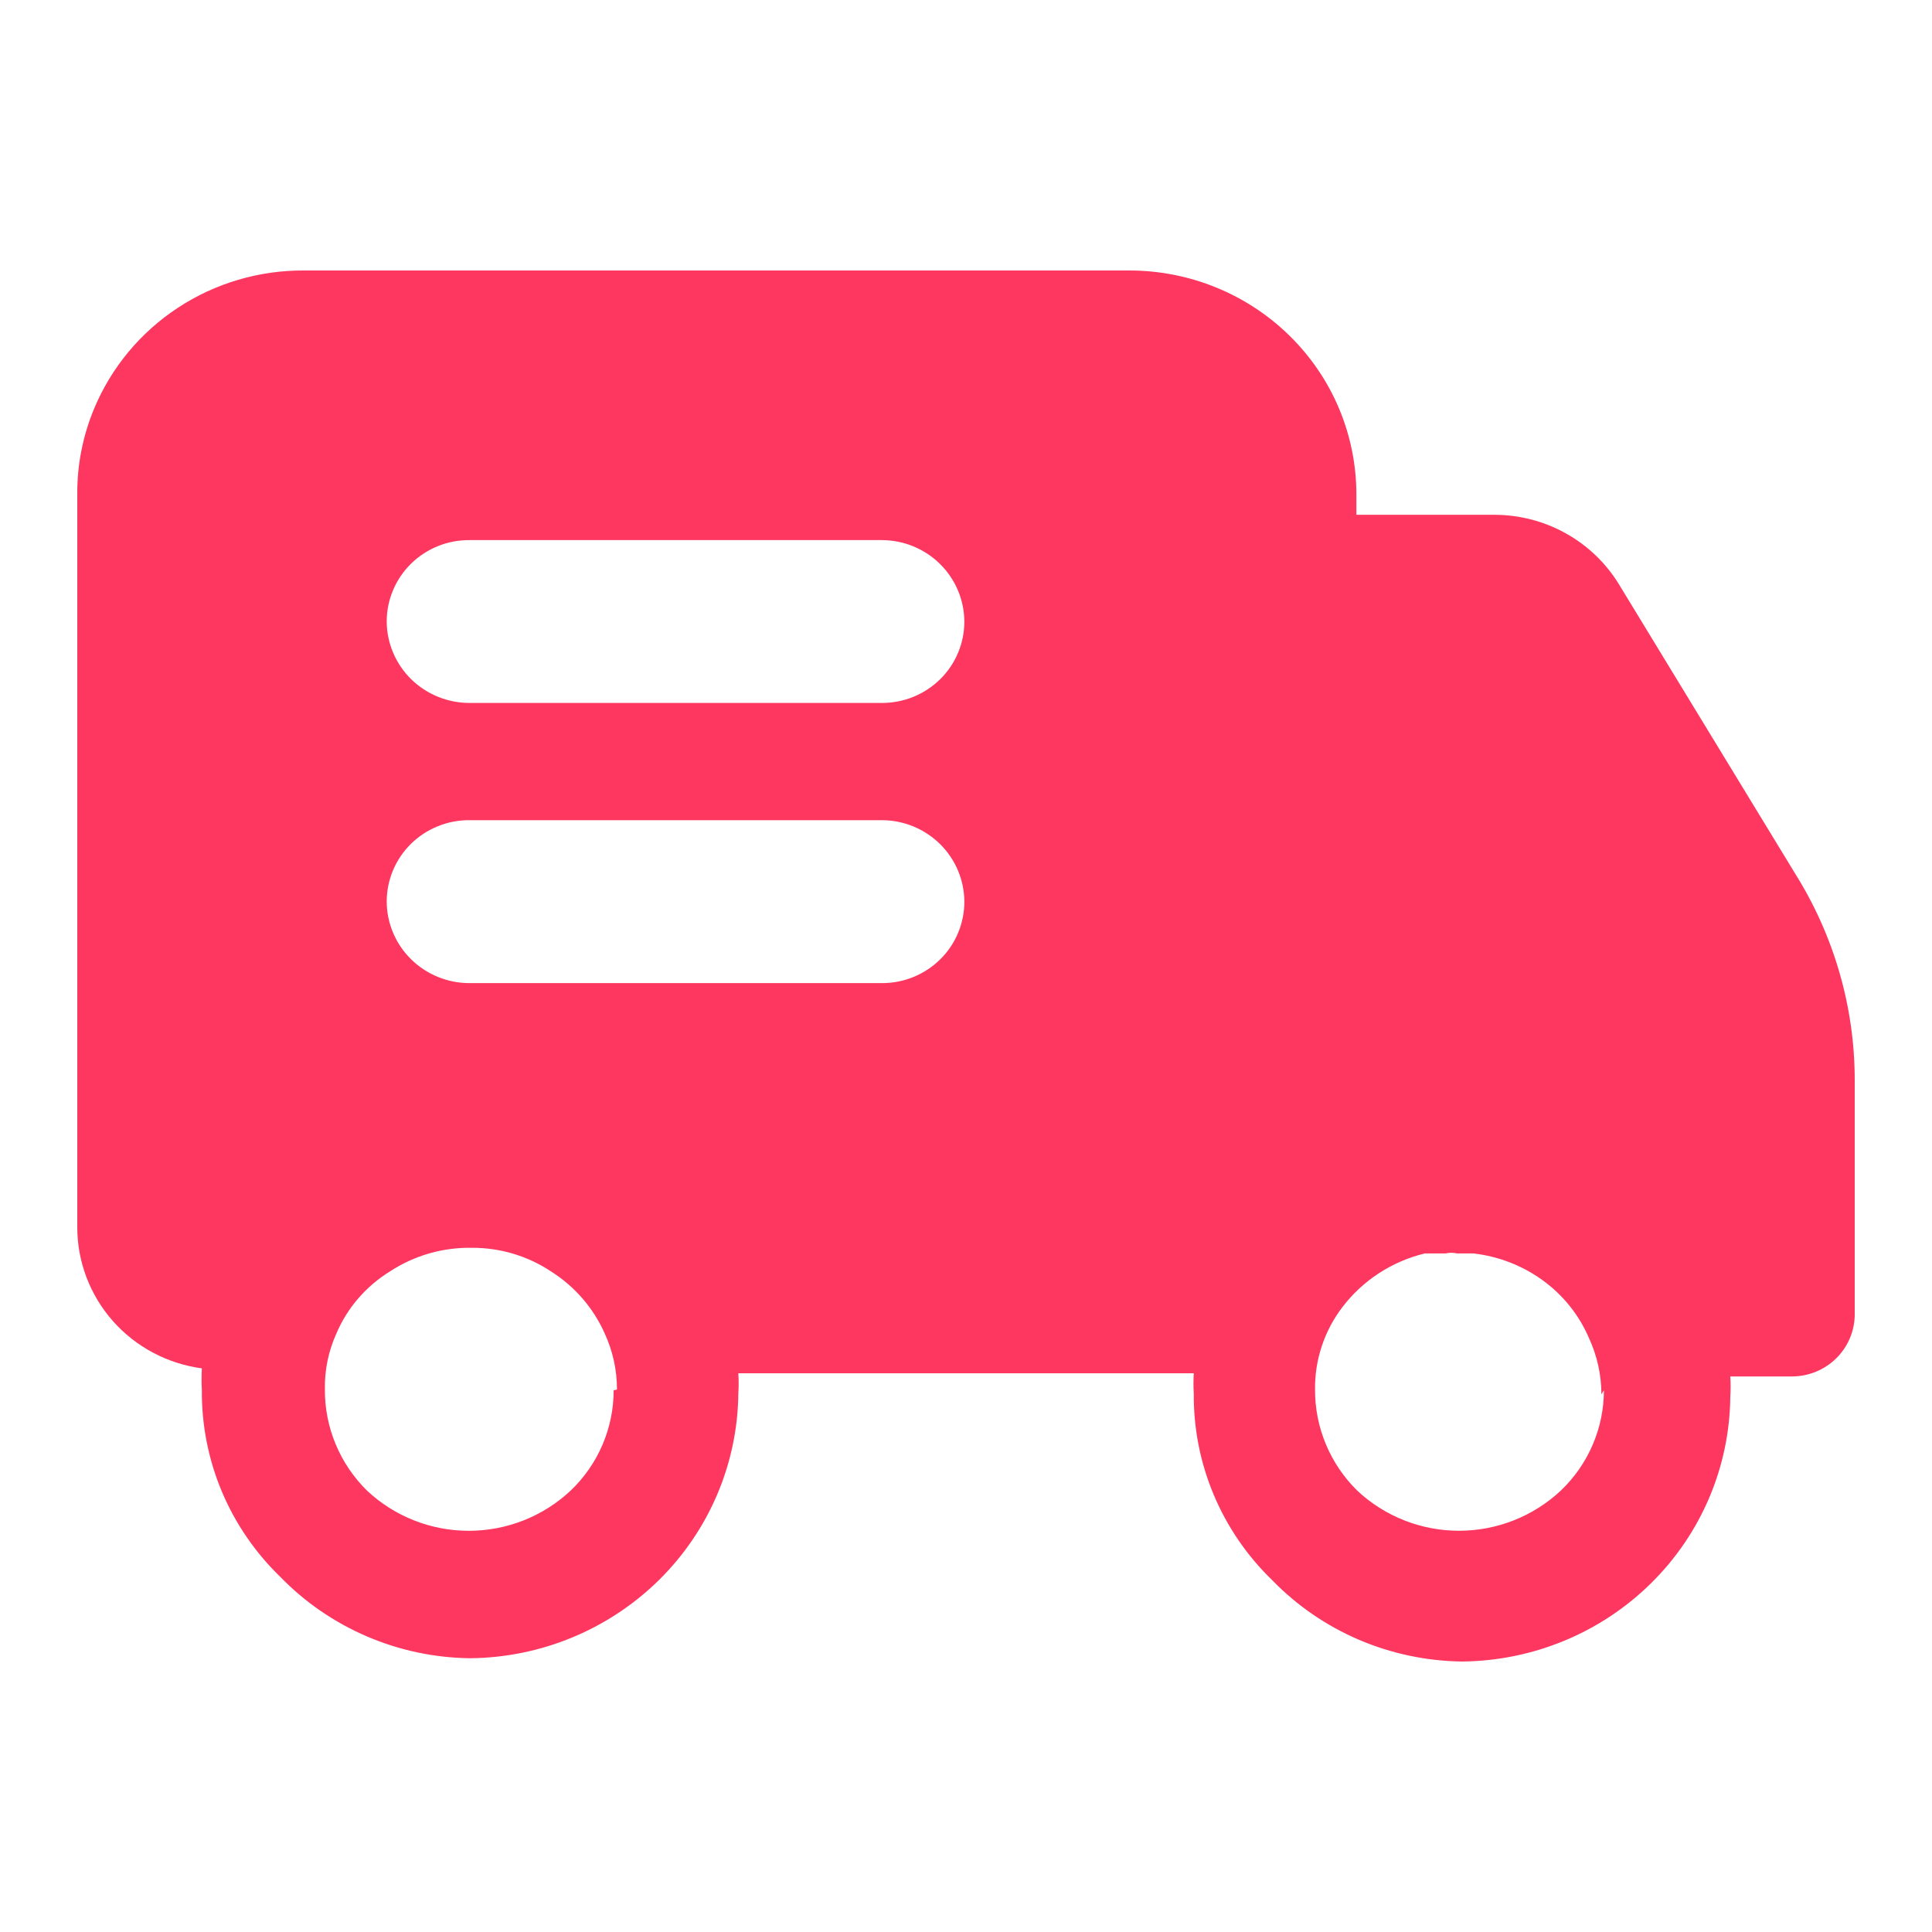 <svg width="50" height="50" viewBox="0 0 50 50" fill="none" xmlns="http://www.w3.org/2000/svg">
<path d="M46.464 22.618L41.894 15.115C41.559 14.57 41.089 14.119 40.528 13.806C39.968 13.492 39.335 13.326 38.691 13.323H35.103V12.796C35.103 12.035 34.951 11.281 34.656 10.577C34.361 9.874 33.928 9.236 33.383 8.698C32.281 7.611 30.788 7.001 29.232 7H7.873C6.711 6.993 5.572 7.328 4.604 7.965C3.635 8.601 2.881 9.509 2.437 10.573C2.143 11.277 1.994 12.034 2 12.796V31.766C2.001 32.657 2.329 33.517 2.921 34.188C3.514 34.858 4.332 35.293 5.224 35.413C5.214 35.603 5.214 35.793 5.224 35.982C5.217 36.88 5.393 37.771 5.741 38.6C6.09 39.429 6.604 40.18 7.253 40.808C7.889 41.464 8.652 41.988 9.495 42.35C10.338 42.712 11.246 42.904 12.165 42.915C13.999 42.899 15.754 42.172 17.054 40.891C18.352 39.612 19.09 37.878 19.108 36.065C19.119 35.89 19.119 35.714 19.108 35.54H30.895C30.884 35.714 30.884 35.89 30.895 36.065C30.887 36.963 31.062 37.854 31.411 38.684C31.759 39.513 32.274 40.265 32.923 40.893C33.56 41.55 34.323 42.074 35.167 42.436C36.011 42.797 36.92 42.989 37.839 43C39.674 42.983 41.429 42.257 42.728 40.975C44.026 39.696 44.763 37.962 44.78 36.149C44.791 35.974 44.791 35.798 44.78 35.622H46.398C46.819 35.616 47.223 35.448 47.522 35.153C47.821 34.858 47.992 34.46 48 34.042V27.952C48 26.067 47.467 24.221 46.464 22.618ZM15.881 35.98C15.882 36.464 15.784 36.943 15.593 37.389C15.402 37.835 15.123 38.238 14.771 38.574C14.059 39.244 13.115 39.617 12.133 39.617C11.151 39.617 10.207 39.244 9.495 38.574C9.148 38.231 8.873 37.824 8.687 37.376C8.5 36.927 8.405 36.446 8.408 35.961C8.398 35.46 8.5 34.963 8.708 34.506C8.99 33.843 9.476 33.284 10.094 32.903C10.726 32.489 11.471 32.277 12.229 32.293C12.952 32.293 13.658 32.505 14.258 32.903C14.872 33.291 15.355 33.848 15.648 34.506C15.858 34.961 15.969 35.459 15.967 35.961L15.881 35.98ZM22.822 25.443H12.146C11.581 25.442 11.039 25.22 10.638 24.825C10.238 24.431 10.011 23.895 10.008 23.336C10.008 23.058 10.063 22.783 10.17 22.527C10.277 22.27 10.434 22.038 10.633 21.841C10.831 21.645 11.067 21.49 11.326 21.385C11.585 21.279 11.863 21.225 12.144 21.226H22.822C23.387 21.227 23.929 21.45 24.329 21.845C24.729 22.24 24.955 22.776 24.957 23.336C24.958 23.613 24.902 23.888 24.795 24.144C24.688 24.4 24.531 24.633 24.332 24.828C24.134 25.024 23.898 25.179 23.639 25.285C23.38 25.39 23.102 25.444 22.822 25.443ZM22.822 18.192H12.146C11.581 18.191 11.039 17.969 10.638 17.575C10.238 17.18 10.011 16.644 10.008 16.085C10.008 15.807 10.063 15.533 10.171 15.277C10.278 15.021 10.435 14.788 10.634 14.592C10.832 14.396 11.068 14.241 11.327 14.136C11.586 14.03 11.864 13.977 12.144 13.978H22.822C23.387 13.979 23.928 14.201 24.328 14.596C24.728 14.991 24.954 15.526 24.957 16.085C24.958 16.362 24.902 16.637 24.795 16.893C24.688 17.149 24.531 17.382 24.332 17.578C24.134 17.773 23.898 17.928 23.639 18.034C23.38 18.139 23.102 18.193 22.822 18.192ZM41.509 35.98C41.509 36.464 41.411 36.944 41.219 37.389C41.028 37.835 40.748 38.238 40.396 38.574C39.684 39.243 38.74 39.616 37.759 39.616C36.778 39.616 35.834 39.243 35.122 38.574C34.775 38.232 34.5 37.824 34.313 37.376C34.126 36.927 34.031 36.446 34.033 35.961C34.024 35.193 34.272 34.444 34.739 33.831C35.266 33.138 36.021 32.645 36.874 32.439H37.409C37.507 32.416 37.609 32.416 37.707 32.439H38.135C38.783 32.514 39.401 32.753 39.928 33.136C40.456 33.519 40.869 34.036 41.124 34.633C41.335 35.089 41.444 35.586 41.444 36.086L41.509 35.98Z" fill="#FD375F"/>
<path d="M37.417 32.154C37.321 32.131 37.221 32.131 37.125 32.154H37.417Z" fill="#FD375F"/>
</svg>
